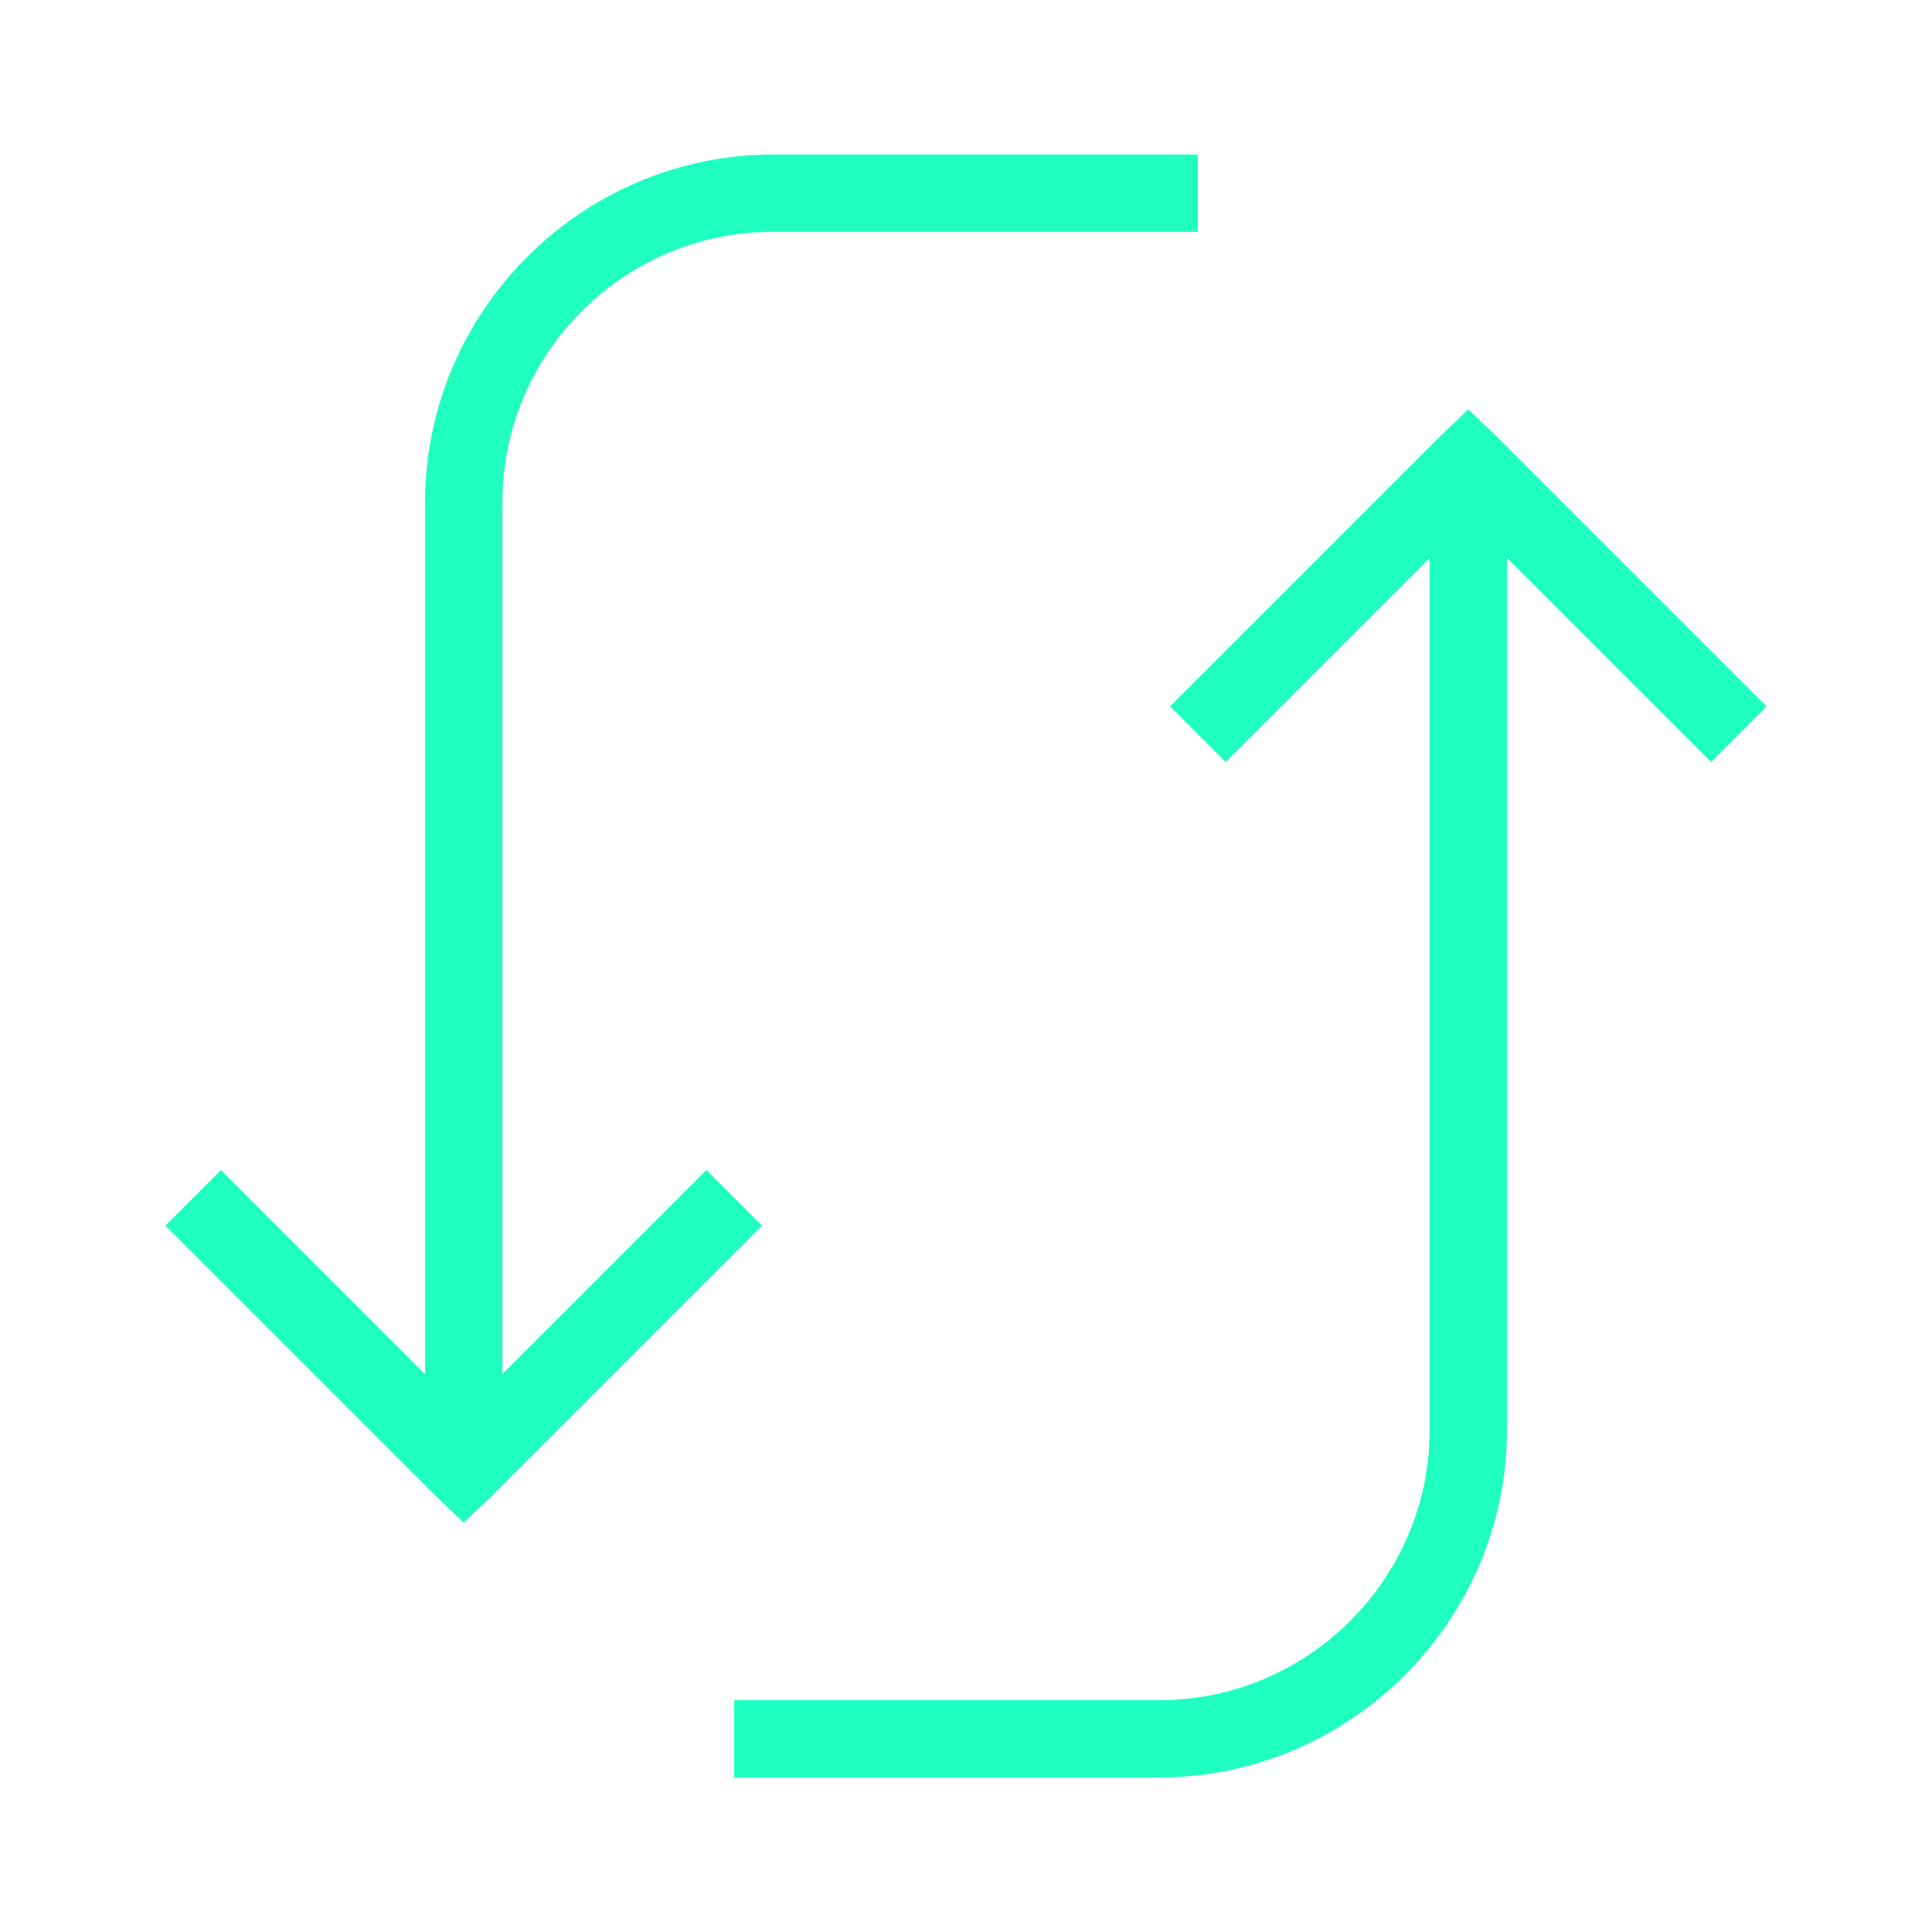 <svg xmlns="http://www.w3.org/2000/svg" viewBox="0 0 50 50">
  <path d="M20 4C15.055 4 11 8.055 11 13L11 35.562L5.719 30.281L4.281 31.719L11.281 38.719L12 39.406L12.719 38.719L19.719 31.719L18.281 30.281L13 35.562L13 13C13 9.145 16.145 6 20 6L31 6L31 4 Z M 38 10.594L37.281 11.281L30.281 18.281L31.719 19.719L37 14.438L37 37C37 40.855 33.855 44 30 44L19 44L19 46L30 46C34.945 46 39 41.945 39 37L39 14.438L44.281 19.719L45.719 18.281L38.719 11.281Z" fill="#1FFFBF" />
</svg>